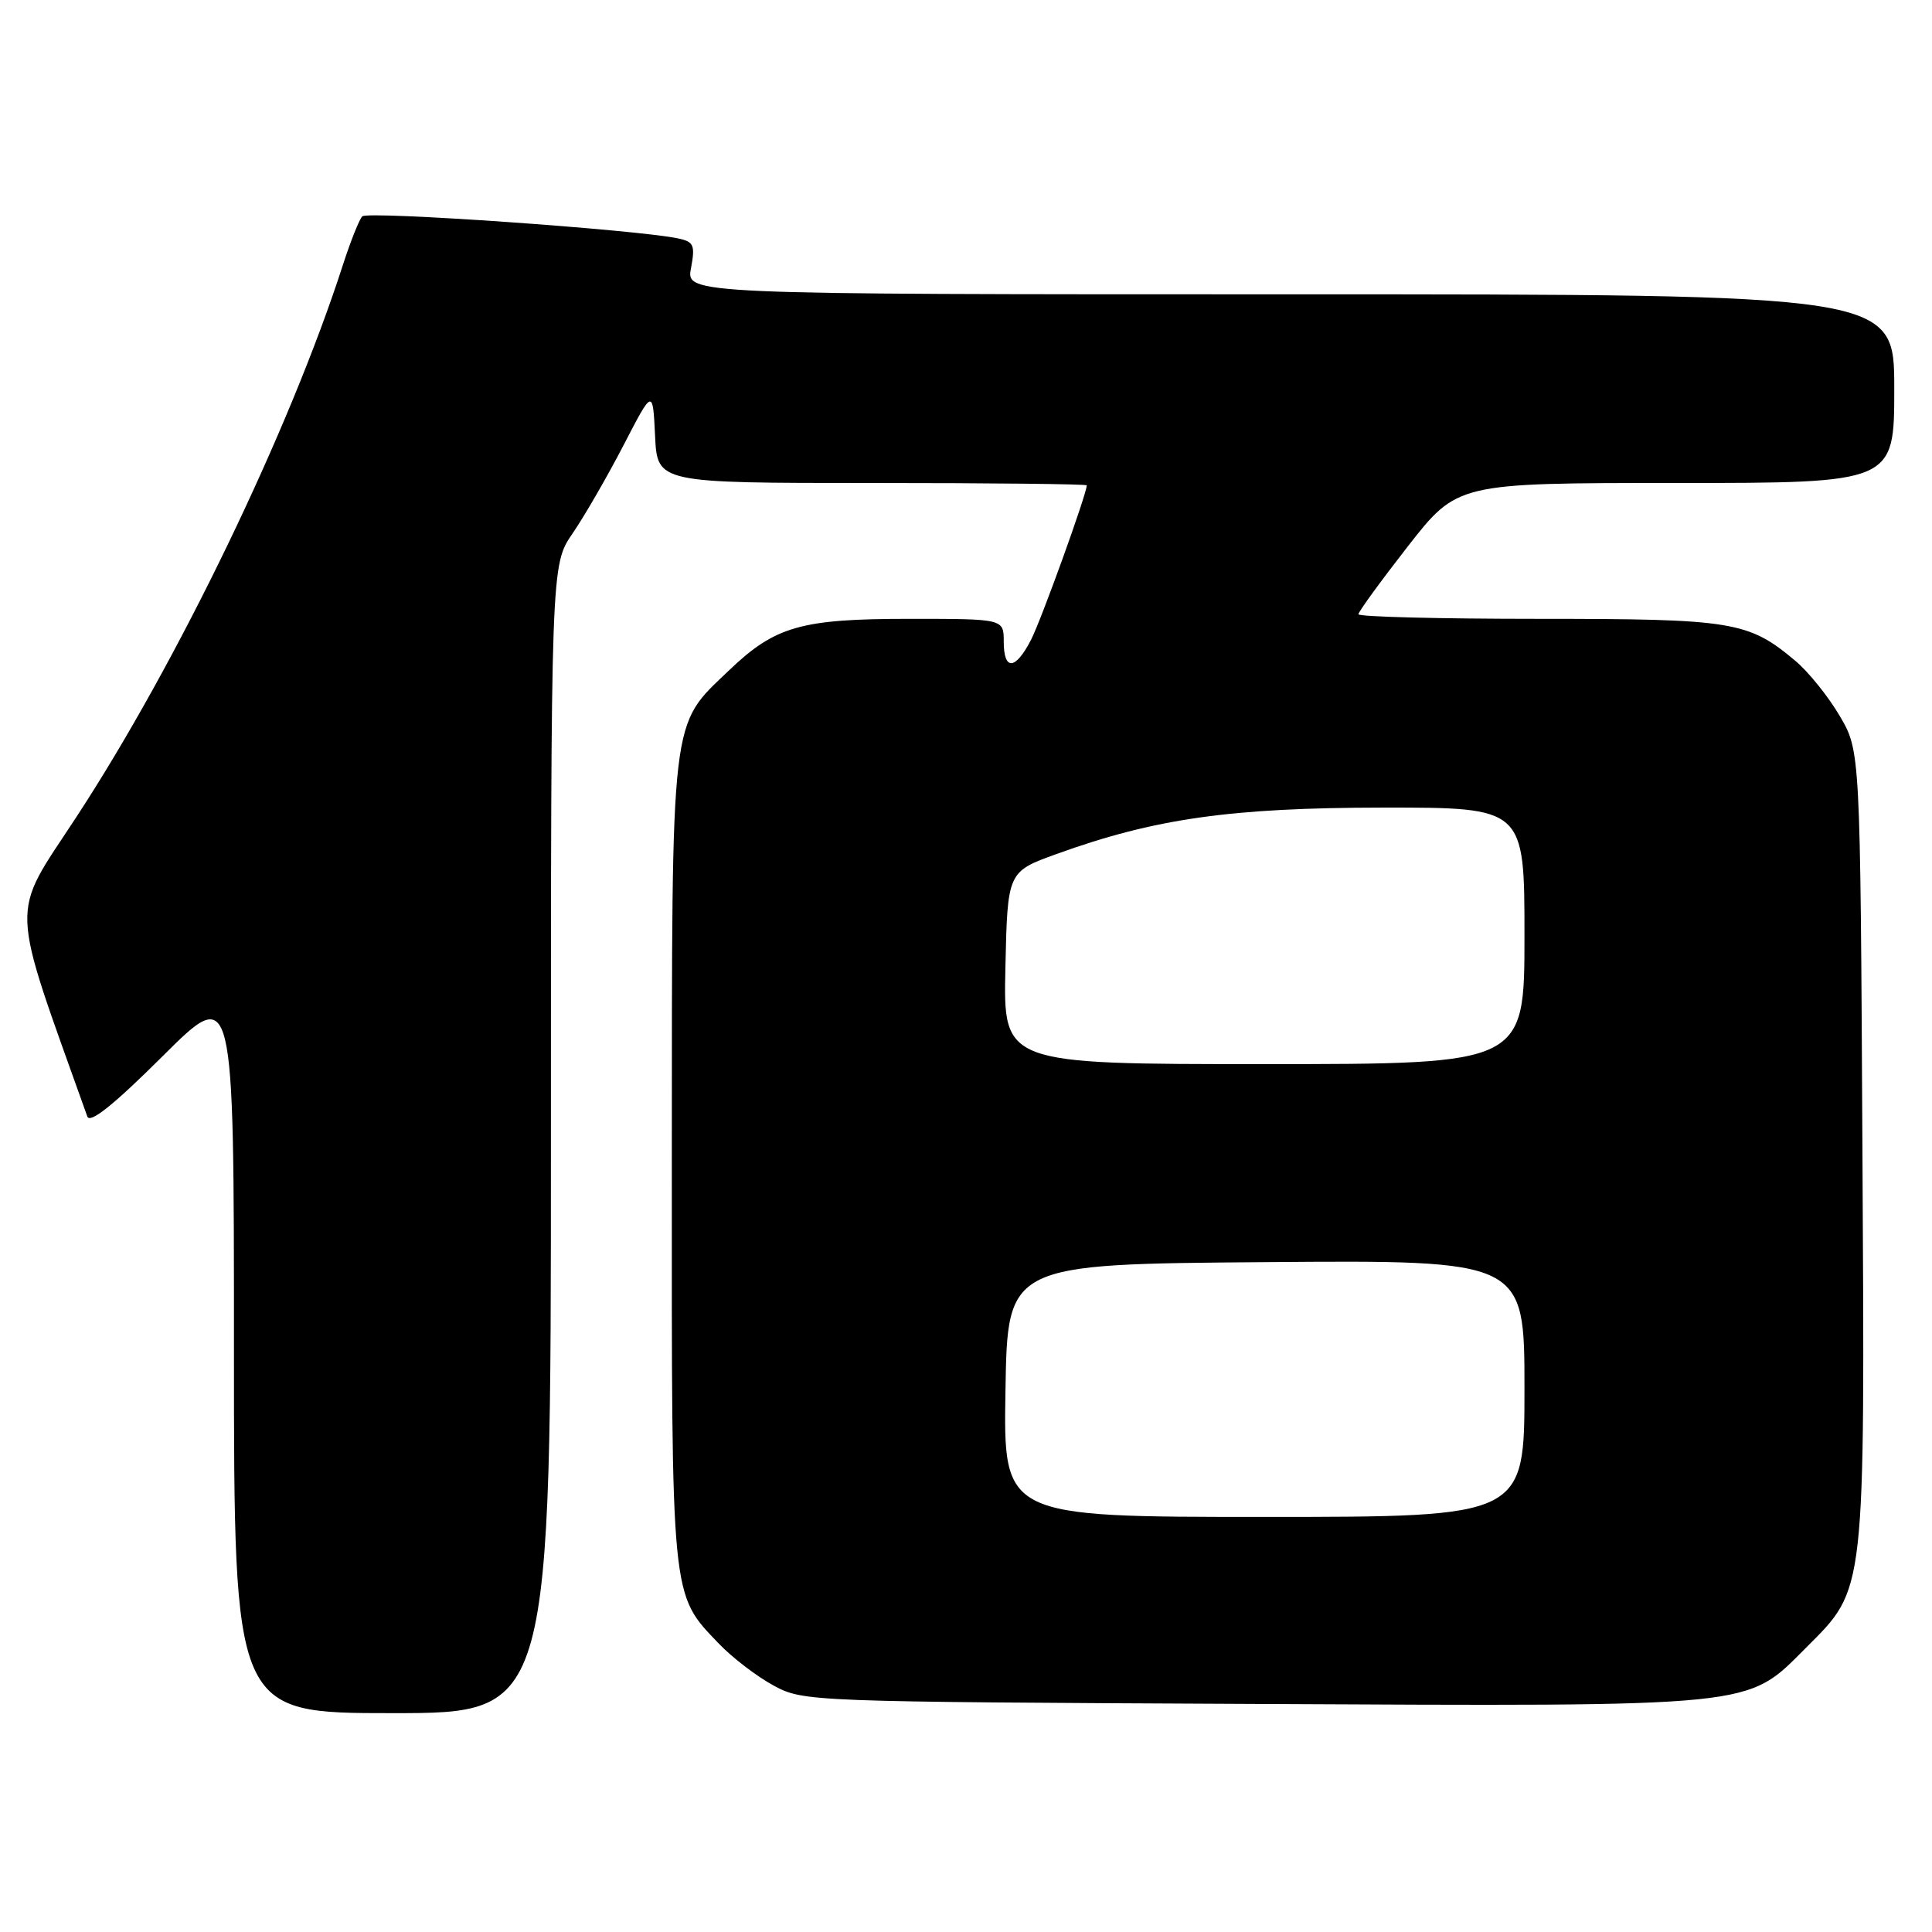 <?xml version="1.0" encoding="UTF-8" standalone="no"?>
<!DOCTYPE svg PUBLIC "-//W3C//DTD SVG 1.1//EN" "http://www.w3.org/Graphics/SVG/1.1/DTD/svg11.dtd" >
<svg xmlns="http://www.w3.org/2000/svg" xmlns:xlink="http://www.w3.org/1999/xlink" version="1.1" viewBox="0 0 256 256">
 <g >
 <path fill="currentColor"
d=" M 73.00 150.93 C 73.00 74.86 73.00 74.86 75.87 70.68 C 77.45 68.38 80.48 63.12 82.62 59.00 C 86.50 51.50 86.50 51.50 86.80 57.75 C 87.10 64.00 87.10 64.00 115.55 64.00 C 131.20 64.00 144.00 64.14 144.00 64.31 C 144.00 65.44 137.96 82.18 136.61 84.79 C 134.53 88.82 133.00 88.91 133.00 85.00 C 133.00 82.00 133.00 82.00 120.47 82.00 C 106.16 82.00 102.71 82.98 96.63 88.80 C 88.76 96.33 89.05 93.89 89.02 153.78 C 89.00 212.52 88.86 211.12 95.30 217.84 C 97.06 219.67 100.30 222.15 102.50 223.34 C 106.45 225.48 107.18 225.50 165.90 225.78 C 233.47 226.10 231.31 226.32 239.32 218.32 C 247.25 210.38 247.11 211.64 246.78 151.89 C 246.50 99.50 246.50 99.50 243.77 94.86 C 242.27 92.30 239.63 89.02 237.90 87.57 C 231.67 82.33 229.65 82.00 203.88 82.00 C 190.75 82.00 180.00 81.73 180.00 81.39 C 180.00 81.06 182.95 77.01 186.55 72.39 C 193.11 64.00 193.11 64.00 222.05 64.00 C 251.00 64.00 251.00 64.00 251.00 51.50 C 251.00 39.00 251.00 39.00 170.95 39.00 C 90.91 39.00 90.91 39.00 91.56 35.54 C 92.13 32.48 91.94 32.03 89.85 31.59 C 84.22 30.41 48.68 27.93 48.00 28.67 C 47.58 29.13 46.45 31.98 45.47 35.00 C 38.40 56.96 23.49 87.84 10.08 108.32 C 1.28 121.76 1.17 118.79 11.57 147.94 C 11.92 148.92 15.06 146.41 21.54 139.96 C 31.00 130.54 31.00 130.54 31.00 178.77 C 31.00 227.00 31.00 227.00 52.00 227.00 C 73.00 227.00 73.00 227.00 73.00 150.93 Z  M 133.23 184.25 C 133.50 167.50 133.50 167.50 167.75 167.24 C 202.00 166.97 202.00 166.97 202.00 183.99 C 202.00 201.00 202.00 201.00 167.48 201.00 C 132.95 201.00 132.95 201.00 133.23 184.25 Z  M 133.22 128.26 C 133.50 115.51 133.50 115.51 140.00 113.16 C 153.00 108.46 163.07 107.03 183.25 107.01 C 202.00 107.00 202.00 107.00 202.00 124.00 C 202.00 141.00 202.00 141.00 167.47 141.00 C 132.94 141.00 132.94 141.00 133.22 128.26 Z "/>
</g>
</svg>
